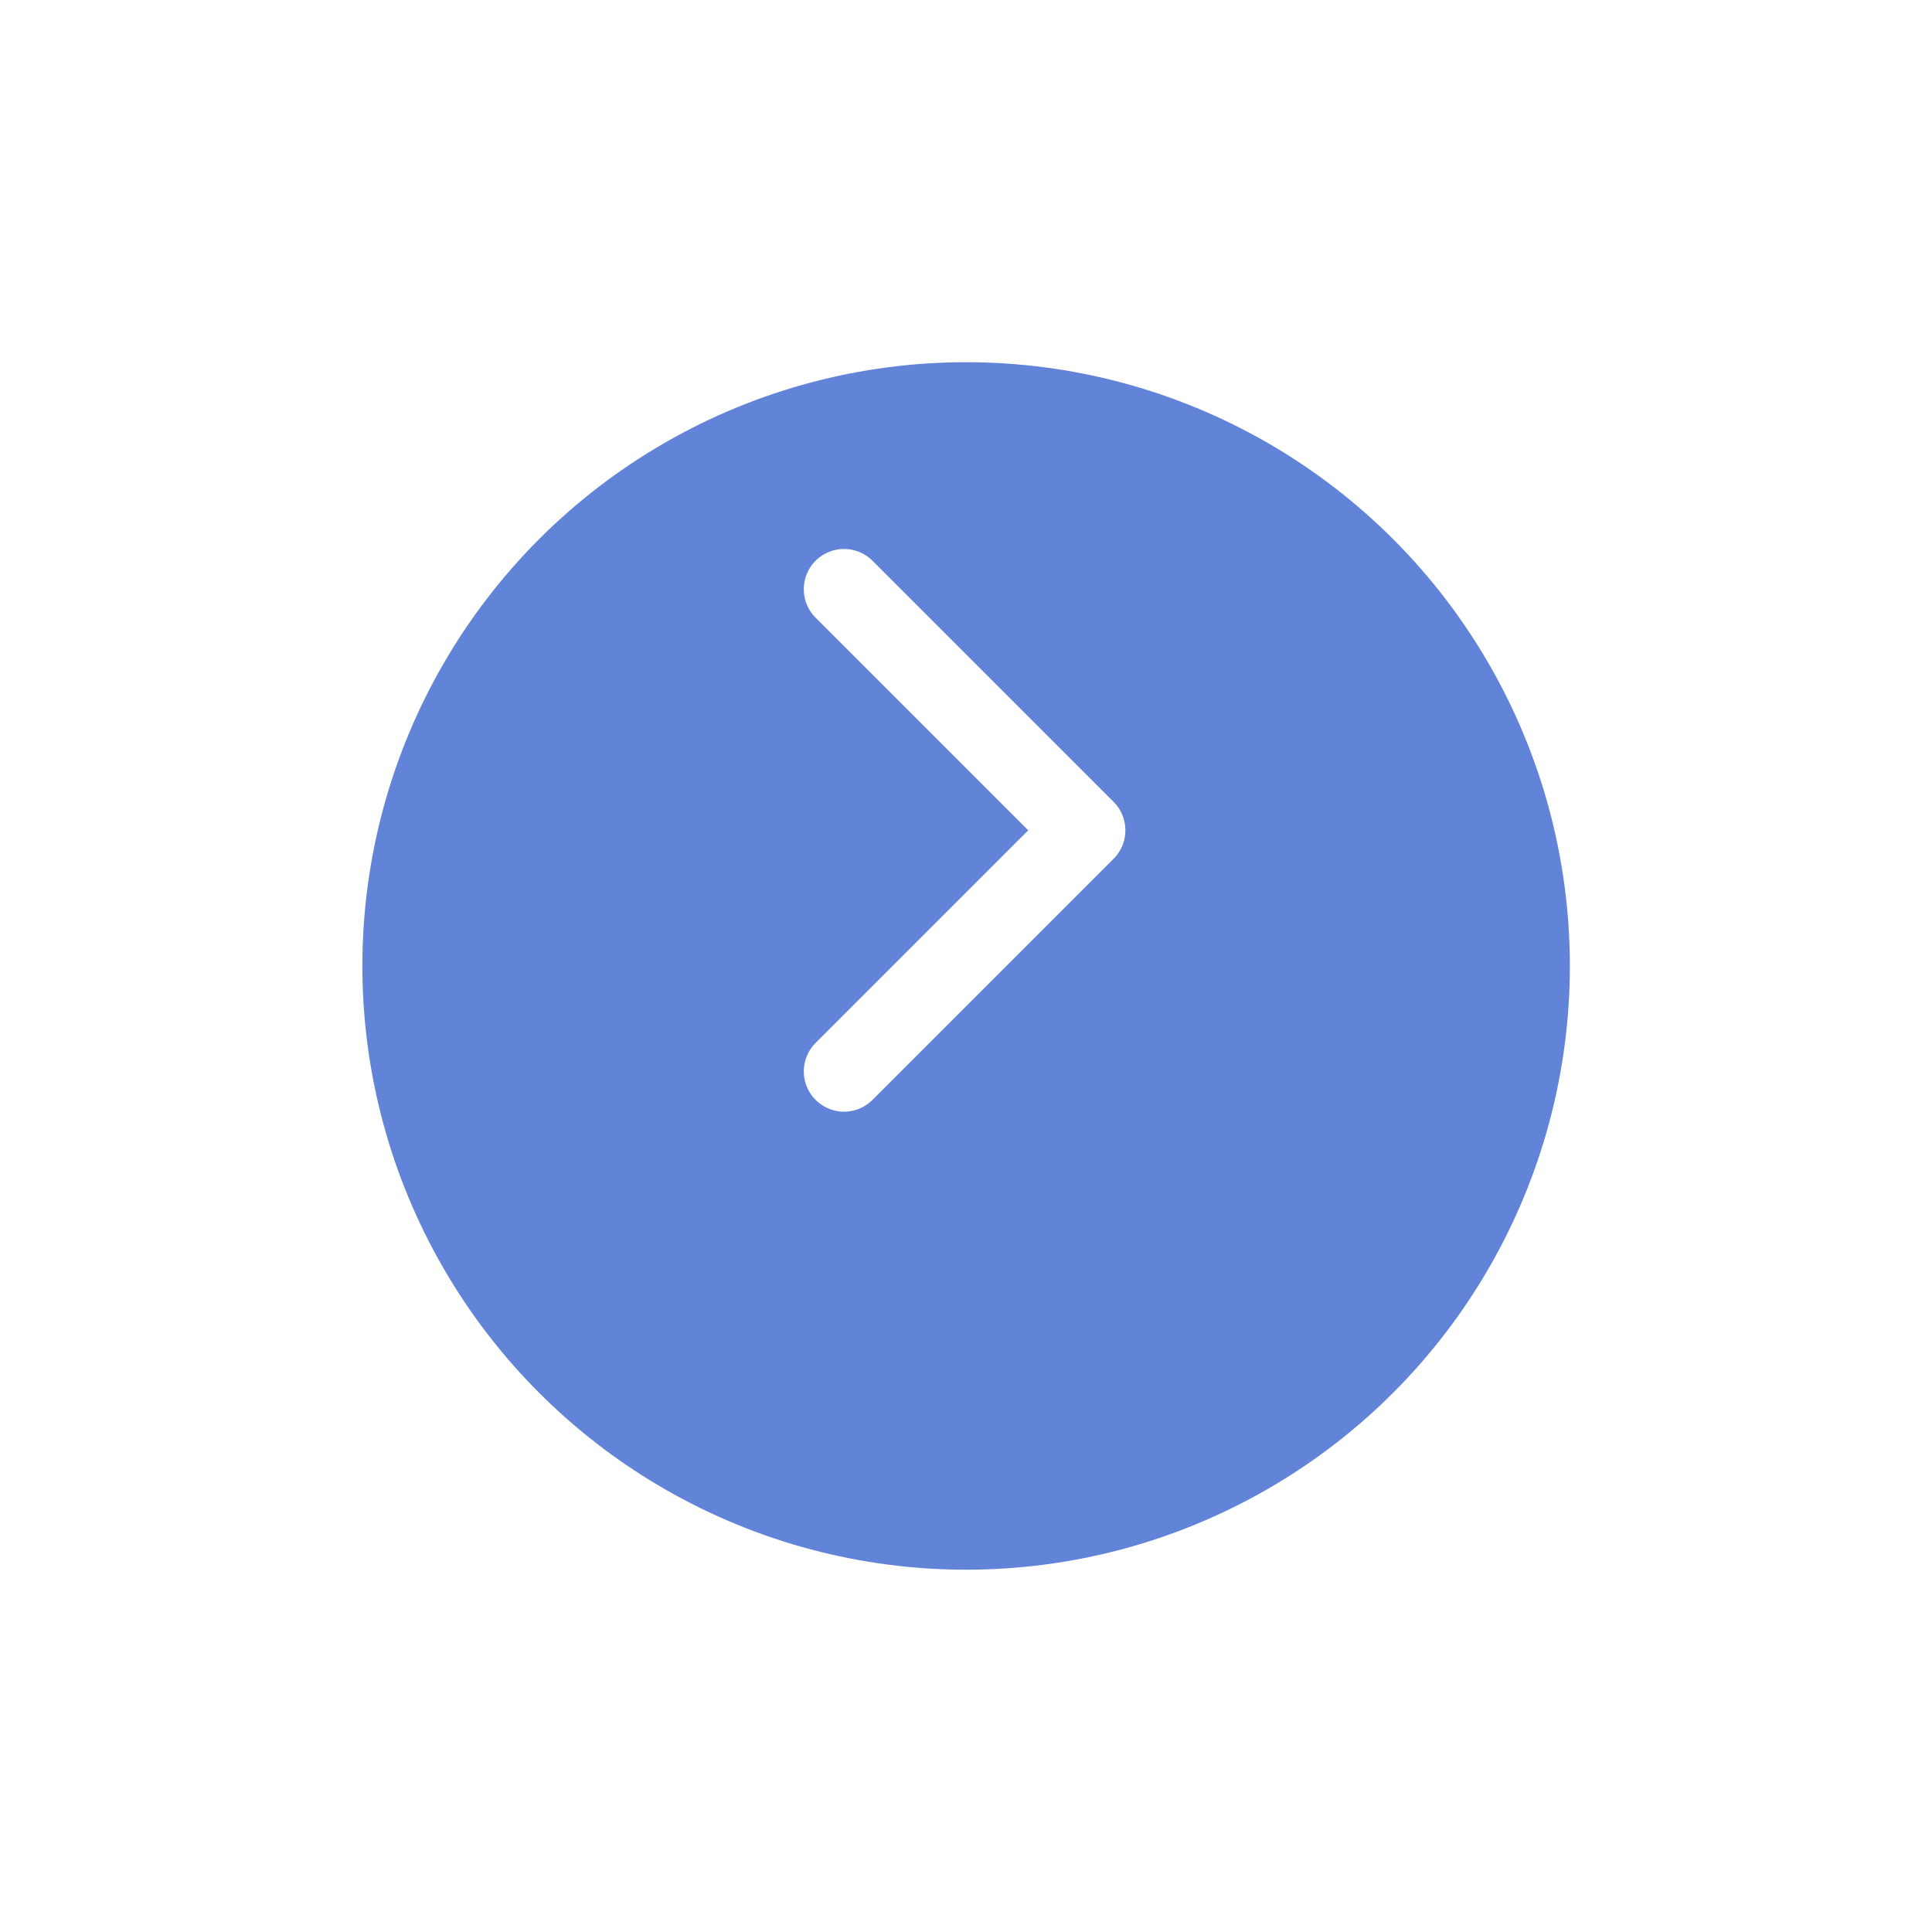 <svg xmlns="http://www.w3.org/2000/svg" xmlns:xlink="http://www.w3.org/1999/xlink" width="48" height="48" viewBox="0 0 48 48"><defs><style>.a{fill:#6184d8;}.b{fill:none;stroke:#fff;stroke-linecap:round;stroke-linejoin:round;stroke-width:2px;}.c{filter:url(#a);}</style><filter id="a" x="0" y="0" width="48" height="48" filterUnits="userSpaceOnUse"><feOffset dy="3" input="SourceAlpha"/><feGaussianBlur stdDeviation="3" result="b"/><feFlood flood-color="#6184d8" flood-opacity="0.4"/><feComposite operator="in" in2="b"/><feComposite in="SourceGraphic"/></filter></defs><g transform="translate(39.023 36.049) rotate(180)"><g class="c" transform="matrix(-1, 0, 0, -1, 39.02, 36.05)"><circle class="a" cx="15" cy="15" r="15" transform="translate(39 36) rotate(180)"/></g><path class="b" d="M0,5.99,5.99,0l5.99,5.99" transform="translate(12.063 21.41) rotate(-90)"/></g></svg>